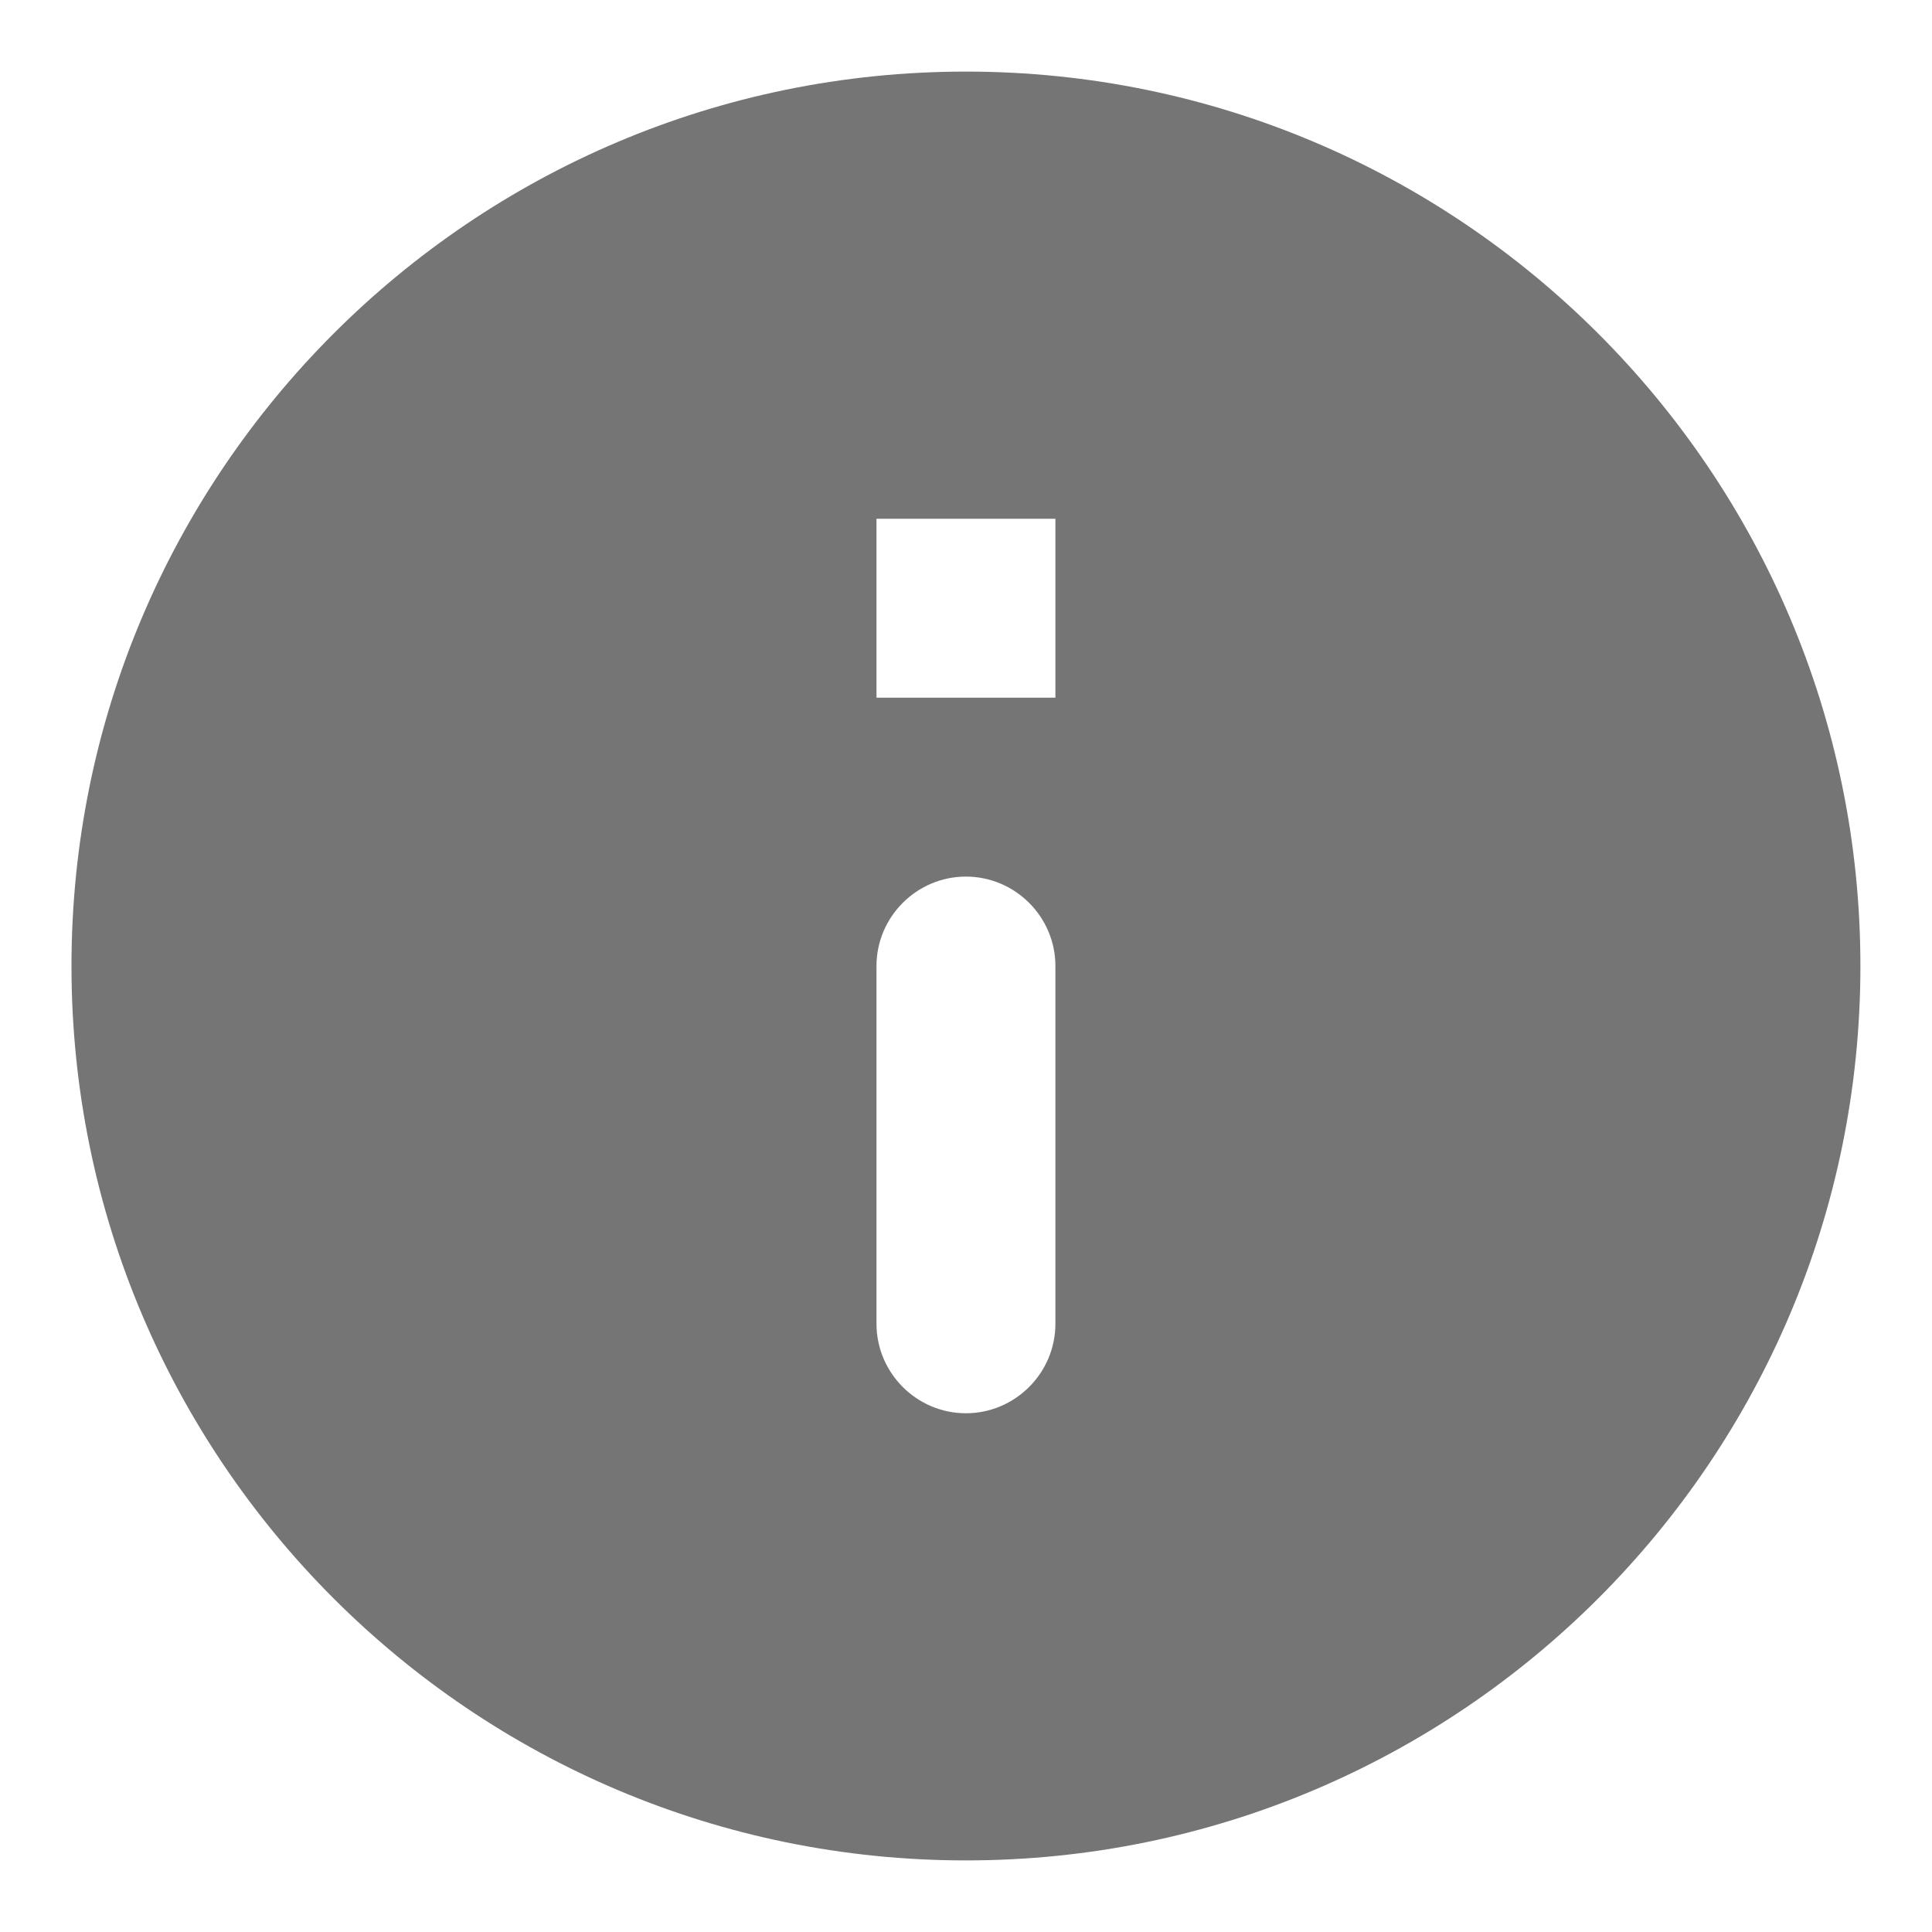<svg width="18" height="18" viewBox="0 0 18 18" fill="none" xmlns="http://www.w3.org/2000/svg">
<path fill-rule="evenodd" clip-rule="evenodd" d="M8.999 0.667C4.399 0.667 0.666 4.4 0.666 9C0.666 13.6 4.399 17.333 8.999 17.333C13.599 17.333 17.333 13.6 17.333 9C17.333 4.4 13.599 0.667 8.999 0.667ZM8.999 13.167C8.541 13.167 8.166 12.792 8.166 12.333V9C8.166 8.542 8.541 8.167 8.999 8.167C9.458 8.167 9.833 8.542 9.833 9V12.333C9.833 12.792 9.458 13.167 8.999 13.167ZM8.166 6.5H9.833V4.833H8.166V6.5Z" fill="black" fill-opacity="0.54"/>
</svg>
